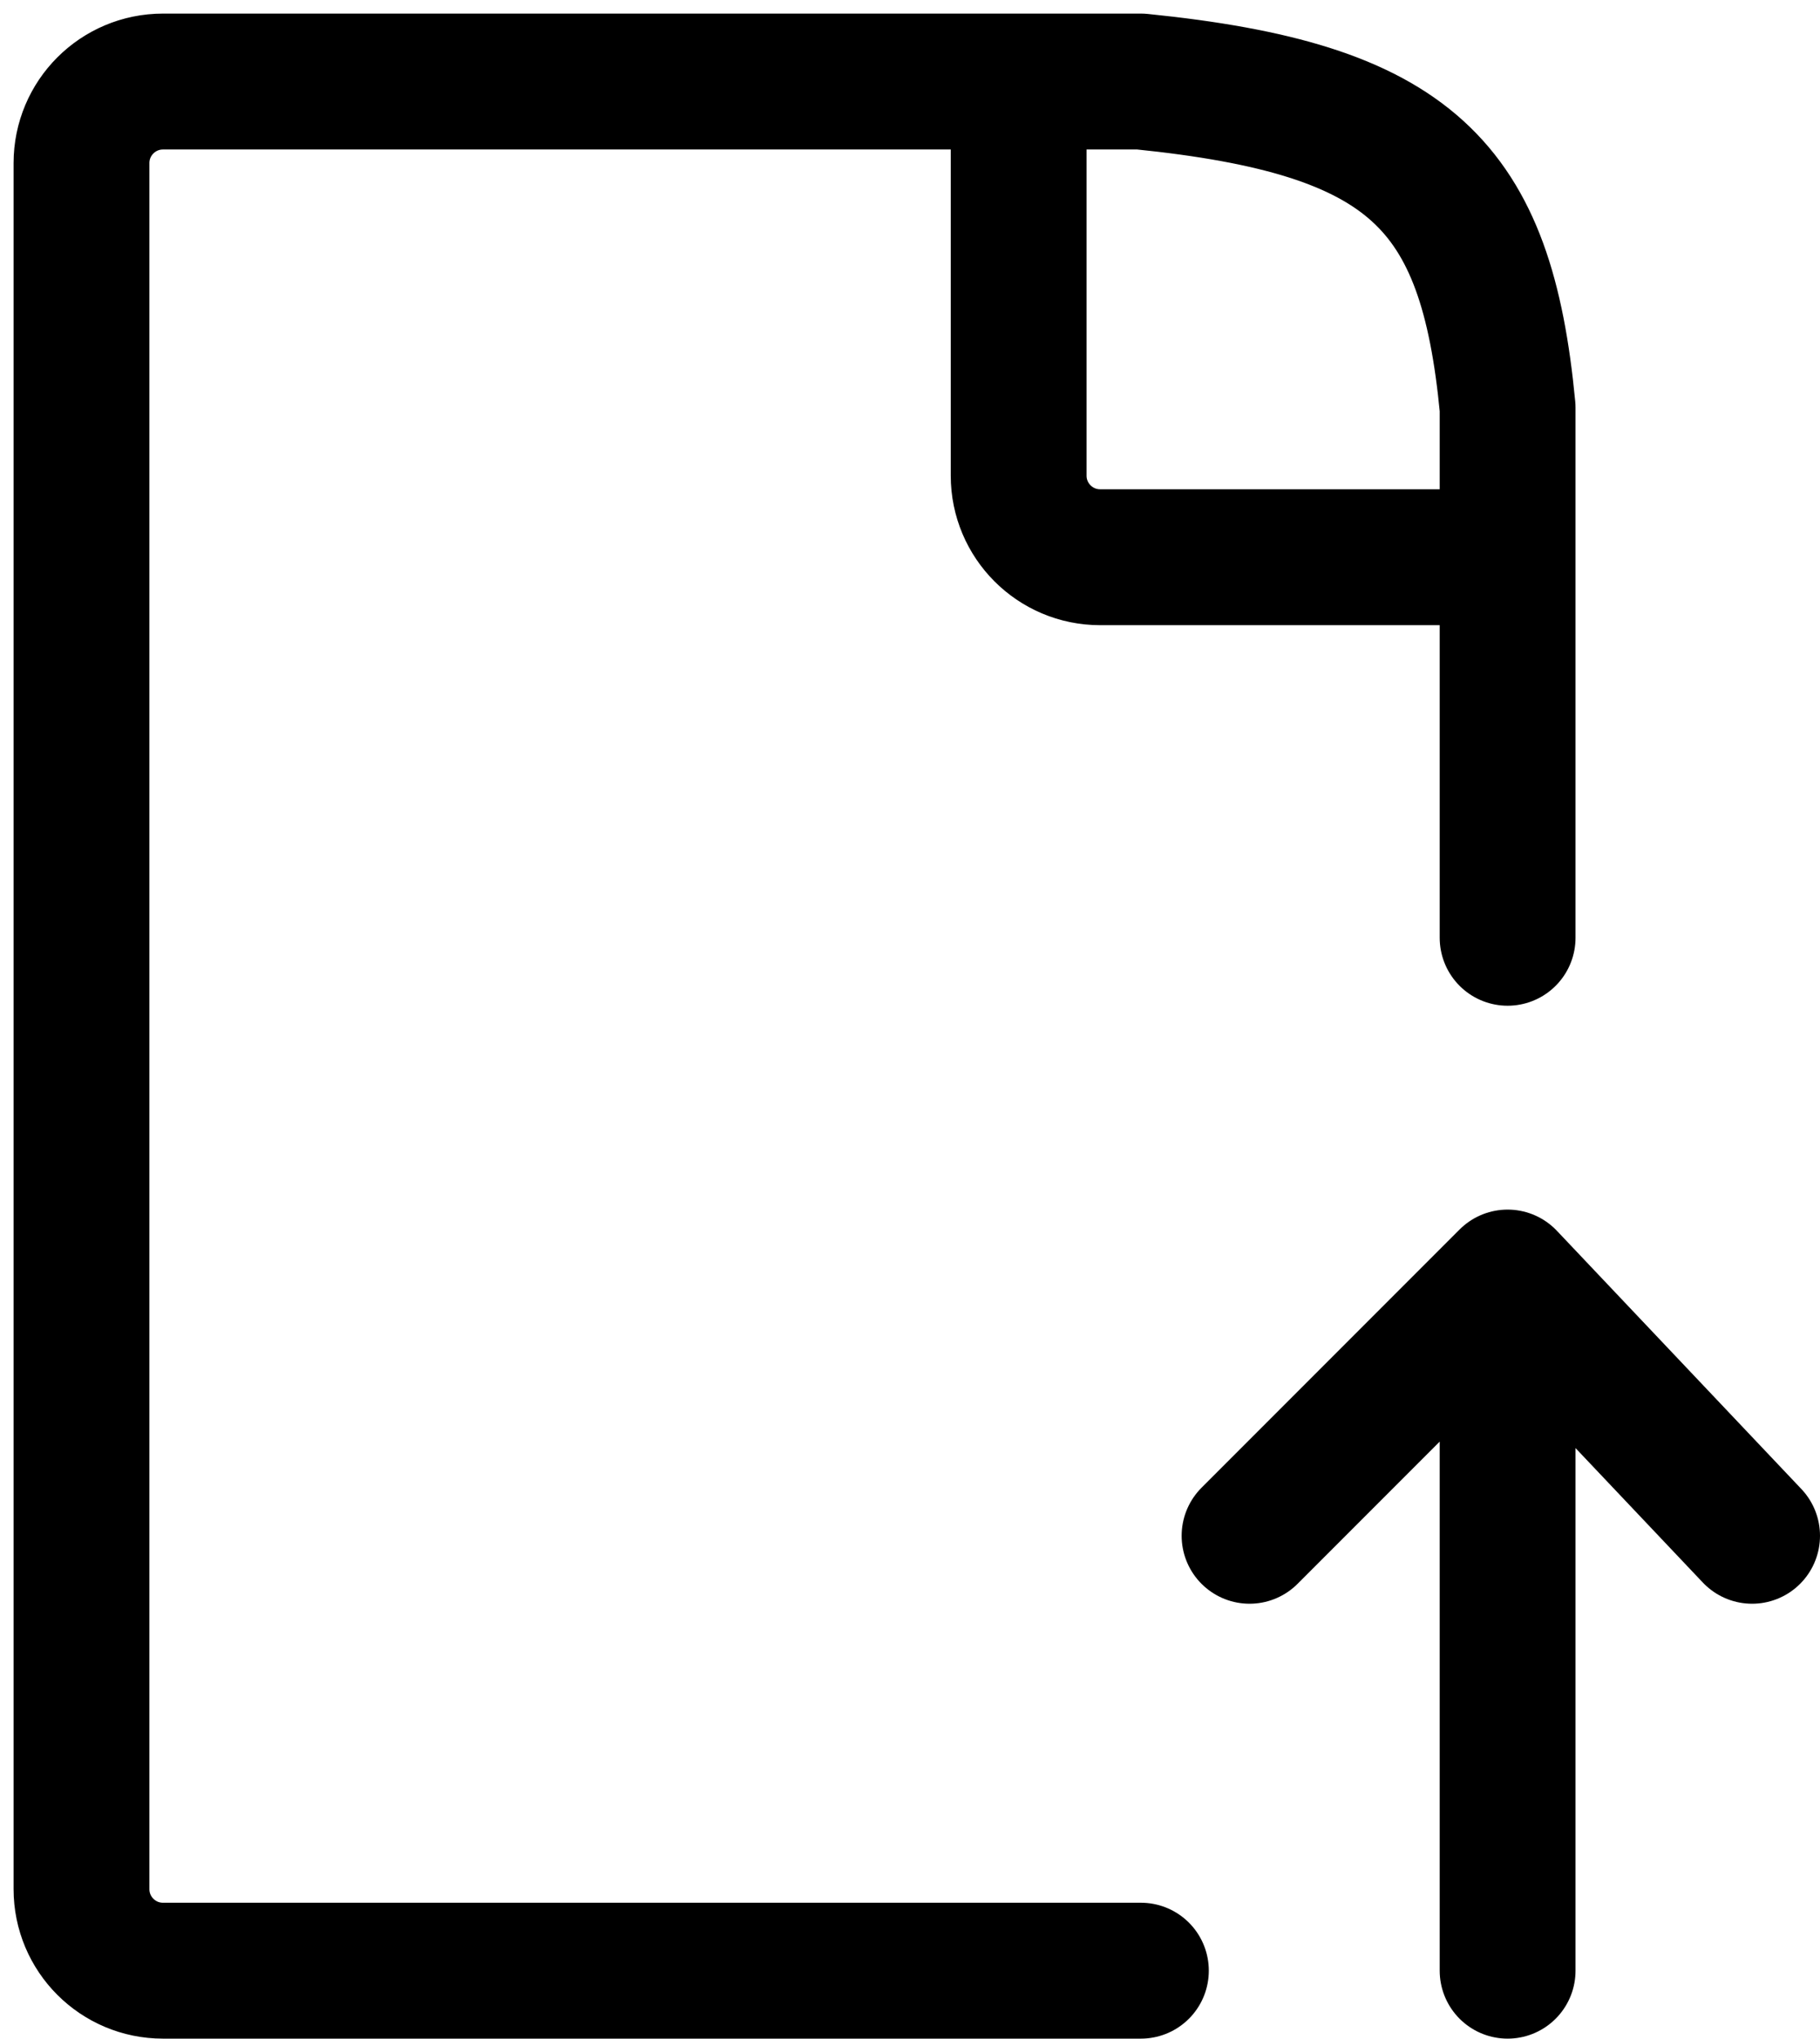 <svg width="67" height="75" viewBox="0 0 67 75" fill="none" xmlns="http://www.w3.org/2000/svg">
<path d="M42 72.5H6C4.343 72.5 3 71.157 3 69.5V6C3 4.343 4.343 3 6 3H37.5M37.5 3H42C51.948 4.008 54.716 6.776 55.5 15V20.5M37.5 3V17.5C37.5 19.157 38.843 20.5 40.5 20.5H55.5M55.5 20.5V34.5M55.5 72.5V47M55.5 47L46 56.5M55.5 47L64.5 56.5" stroke="currentColor" stroke-width="5" stroke-linecap="round" stroke-linejoin="round"/>
</svg>
